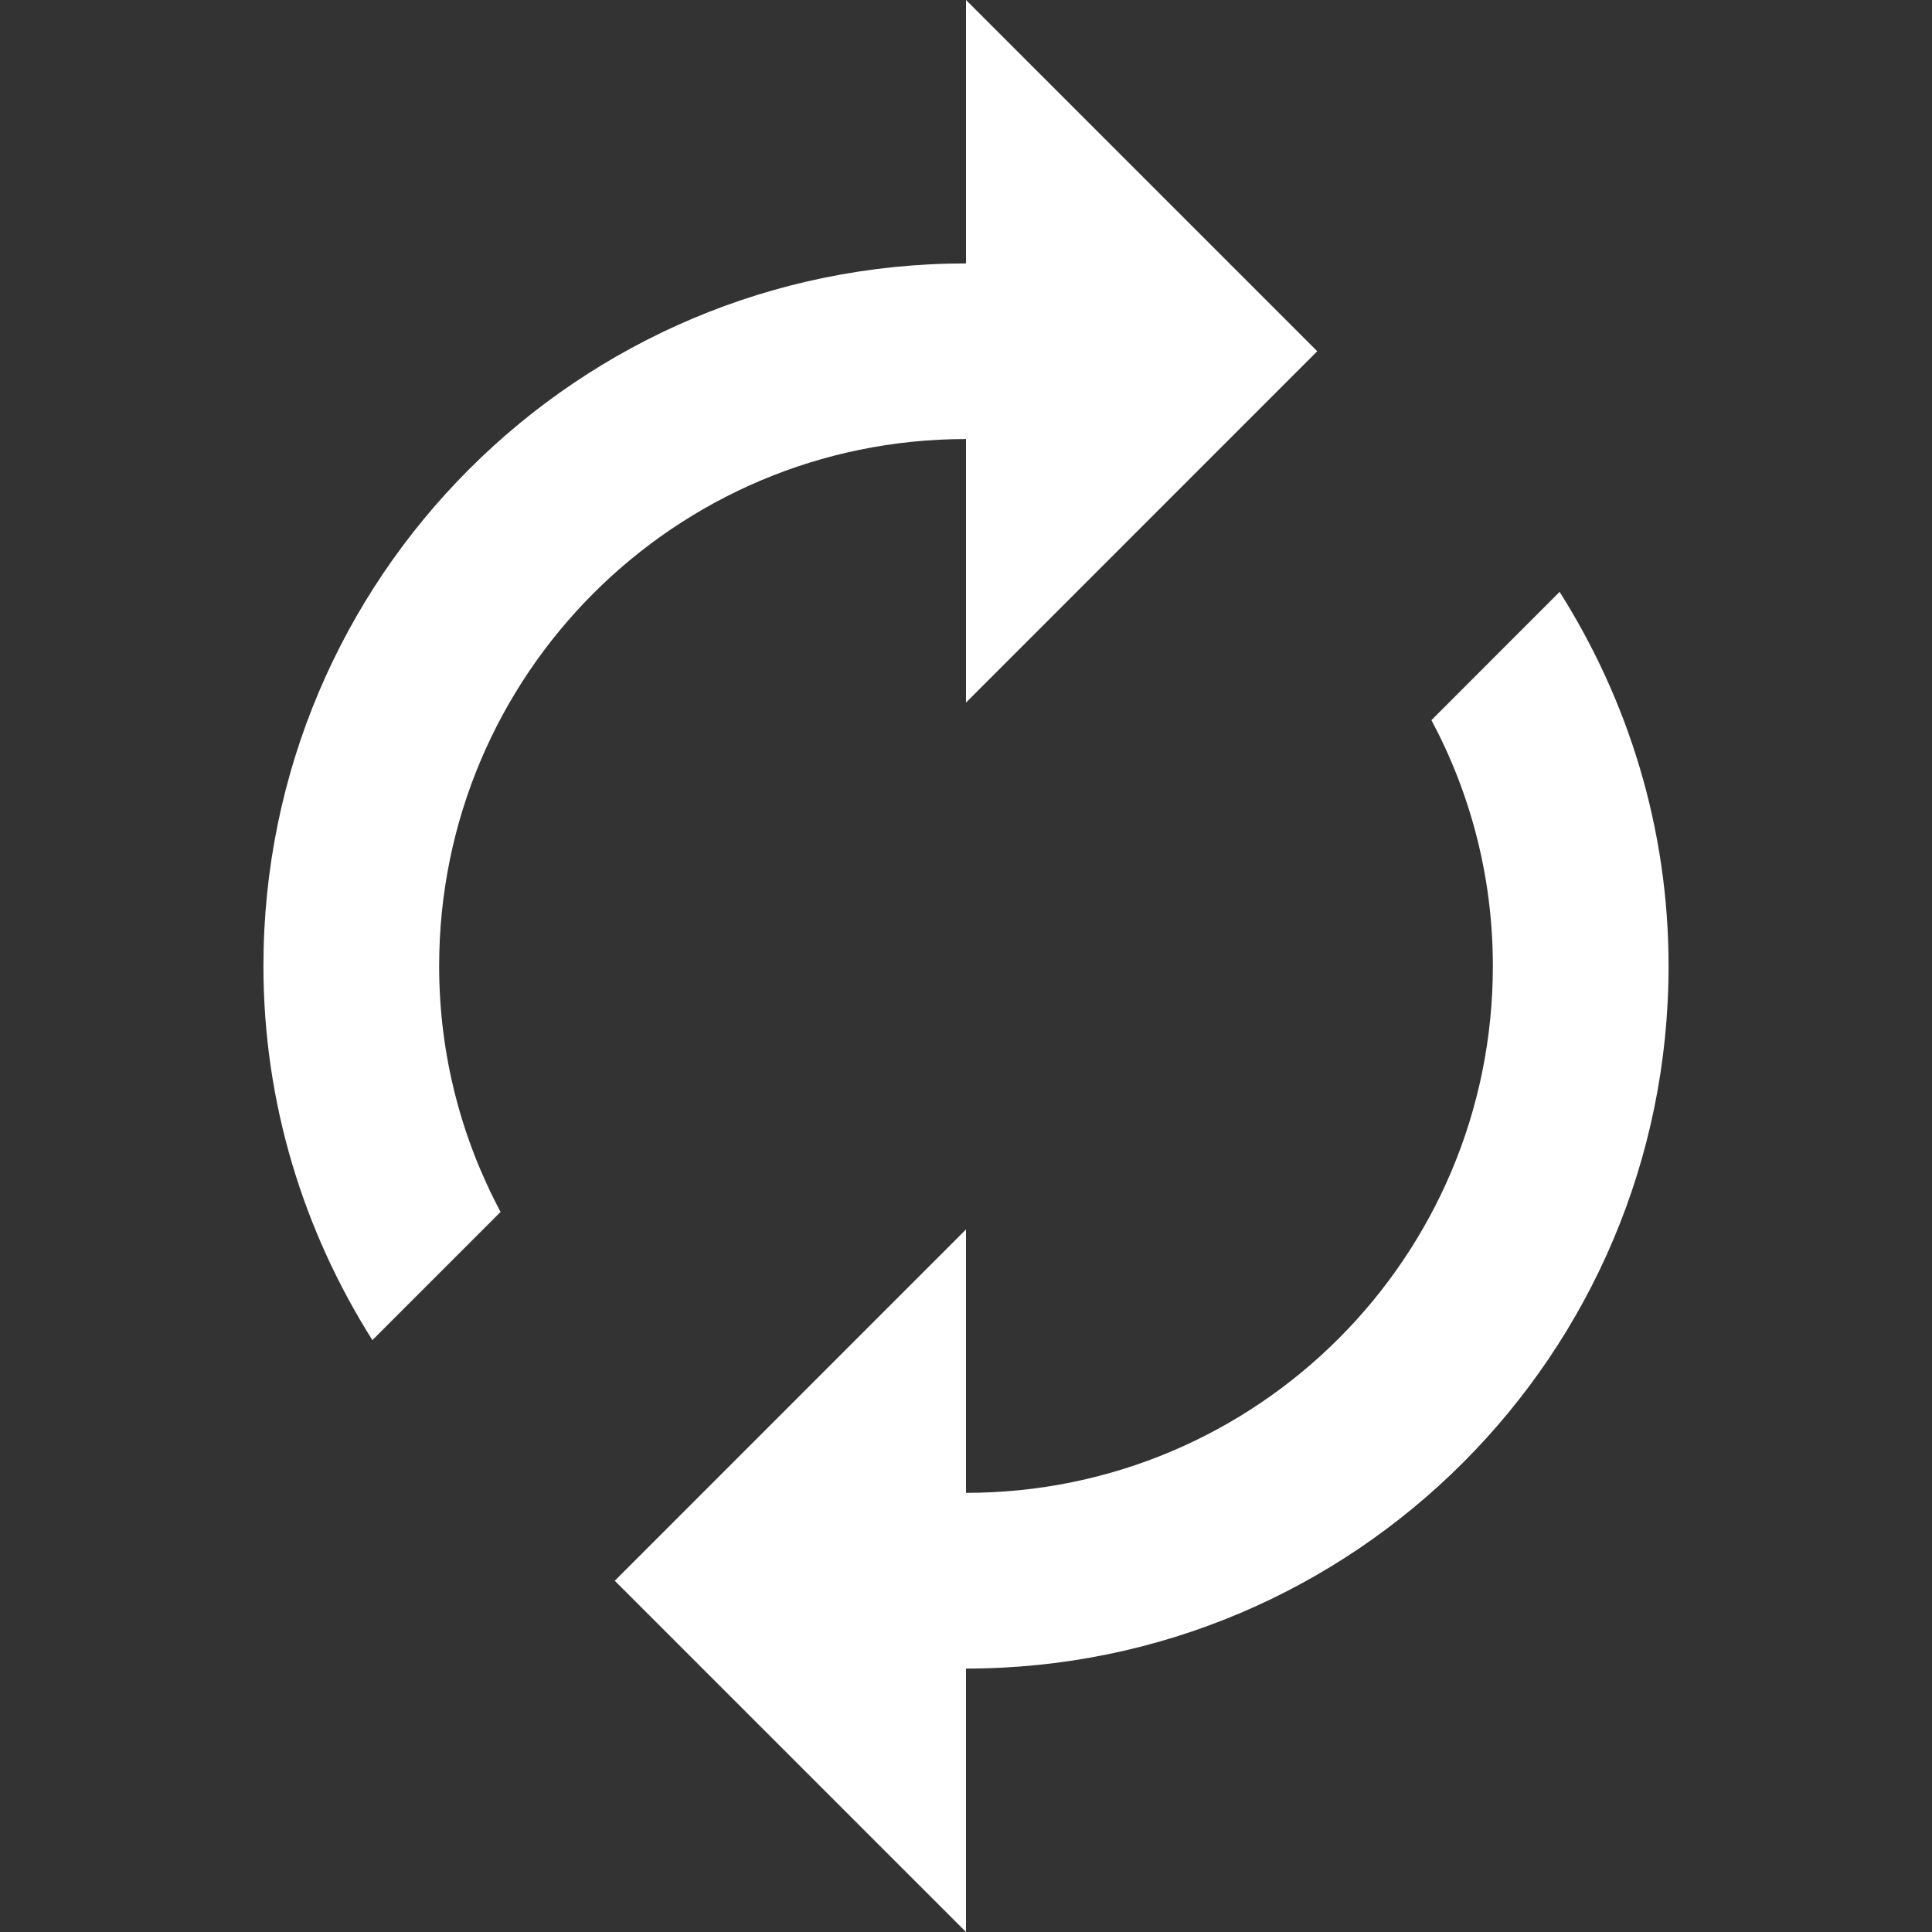 <svg width="20" height="20" viewBox="0 0 20 20" fill="none" xmlns="http://www.w3.org/2000/svg">
<rect x="0" y="0" width="20" height="20" fill="#333333" stroke="none"/>
<path d="M16.145 6.127L14.818 7.455C15.223 8.214 15.454 9.077 15.454 10C15.454 13.014 13.014 15.454 10 15.454V12.727L6.364 16.364L10 20V17.273C14.018 17.273 17.273 14.018 17.273 10C17.273 8.573 16.855 7.25 16.145 6.127Z" fill="white"/>
<path d="M10 4.545V7.273L13.636 3.636L10 0V2.727C5.982 2.727 2.727 5.982 2.727 10C2.727 11.427 3.146 12.75 3.855 13.873L5.182 12.546C4.777 11.786 4.546 10.923 4.546 10C4.546 6.986 6.987 4.545 10 4.545Z" fill="white"/>
</svg>
